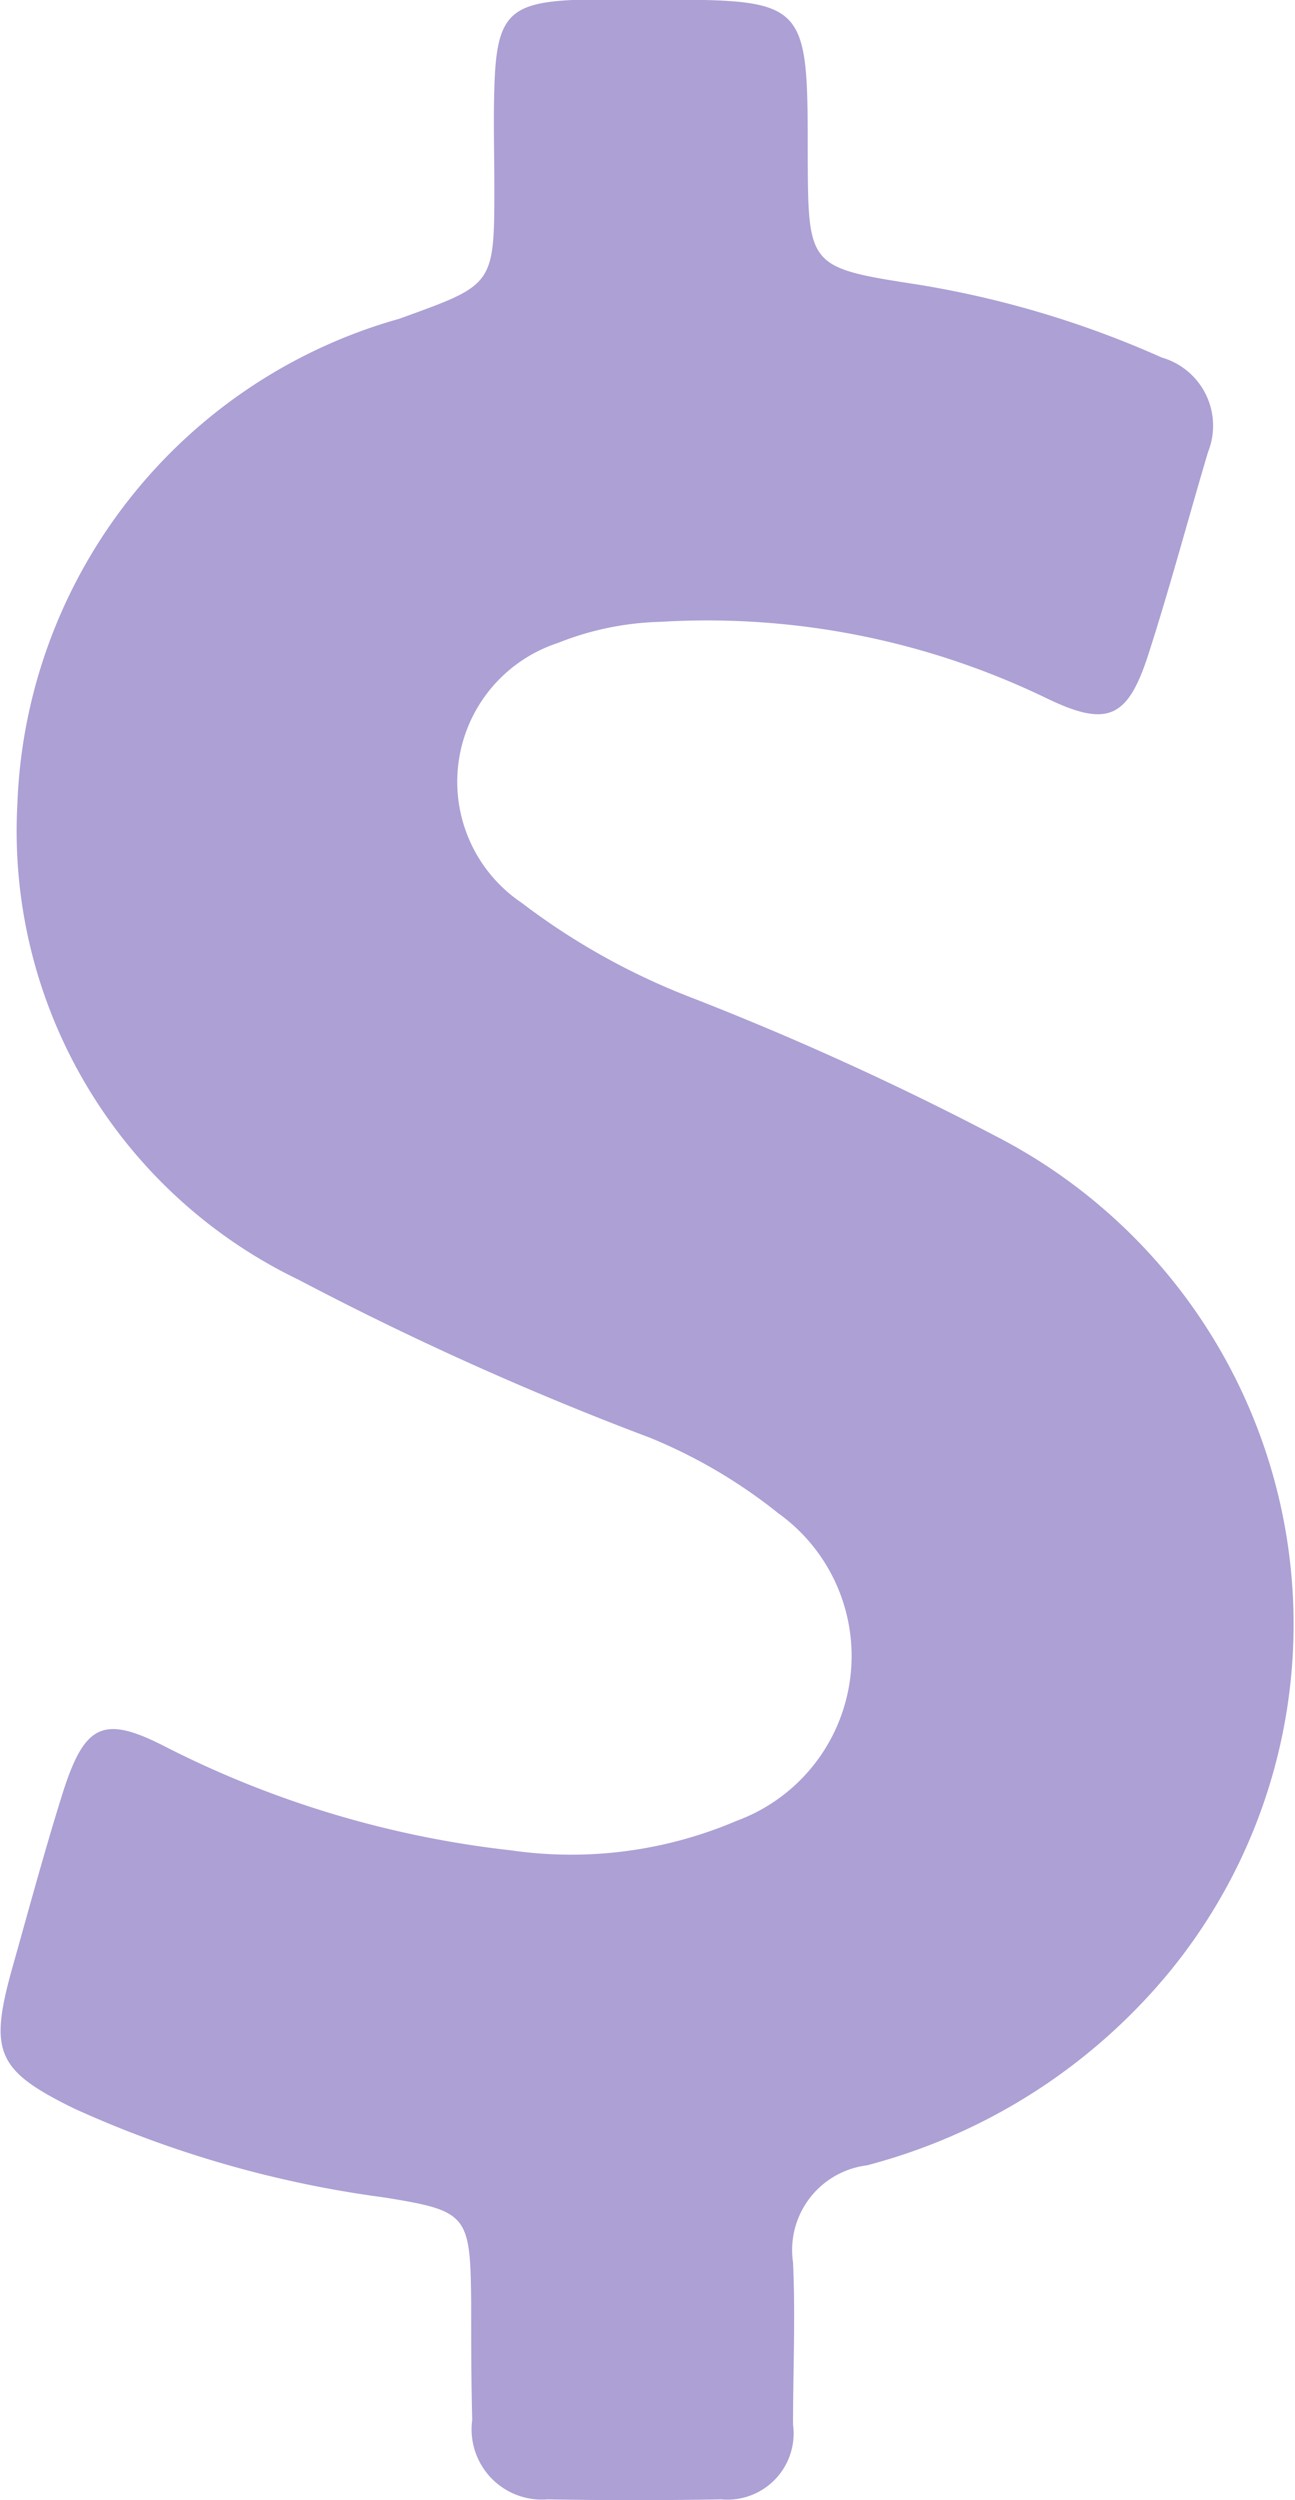 <svg xmlns="http://www.w3.org/2000/svg" width="11.186" height="21.595" viewBox="0 0 11.186 21.595">
  <path id="Shape_1" data-name="Shape 1" d="M1110.83,197.012a26.007,26.007,0,0,0-2.64-1.2,5.935,5.935,0,0,1-1.449-.812,1.261,1.261,0,0,1,.312-2.244,2.553,2.553,0,0,1,.887-.183,6.734,6.734,0,0,1,3.335.66c.526.254.7.174.878-.374.187-.58.343-1.169.517-1.753a.613.613,0,0,0-.4-.816,8.5,8.5,0,0,0-2.1-.629c-.954-.147-.954-.152-.958-1.111,0-1.351,0-1.351-1.36-1.351-.2,0-.392,0-.589,0-.633.018-.74.129-.758.767-.009.286,0,.571,0,.861,0,.847-.009.834-.82,1.128a4.526,4.526,0,0,0-3.3,4.193,4.3,4.3,0,0,0,2.43,4.108,26.879,26.879,0,0,0,3.036,1.365,4.493,4.493,0,0,1,1.106.651,1.517,1.517,0,0,1-.361,2.658,3.637,3.637,0,0,1-1.948.254,8.69,8.69,0,0,1-2.969-.887c-.548-.285-.709-.21-.9.384-.161.513-.3,1.03-.446,1.548-.192.7-.12.861.544,1.186a9.484,9.484,0,0,0,2.675.767c.722.116.745.147.753.9,0,.339,0,.682.009,1.021a.607.607,0,0,0,.651.687c.5.009,1,.009,1.5,0a.572.572,0,0,0,.62-.647c0-.464.022-.932,0-1.4a.737.737,0,0,1,.638-.838,5.036,5.036,0,0,0,2.626-1.686A4.741,4.741,0,0,0,1110.83,197.012Z" transform="translate(-1102.235 -187.202)" fill="#8571c0" opacity="0.671"/>
</svg>
